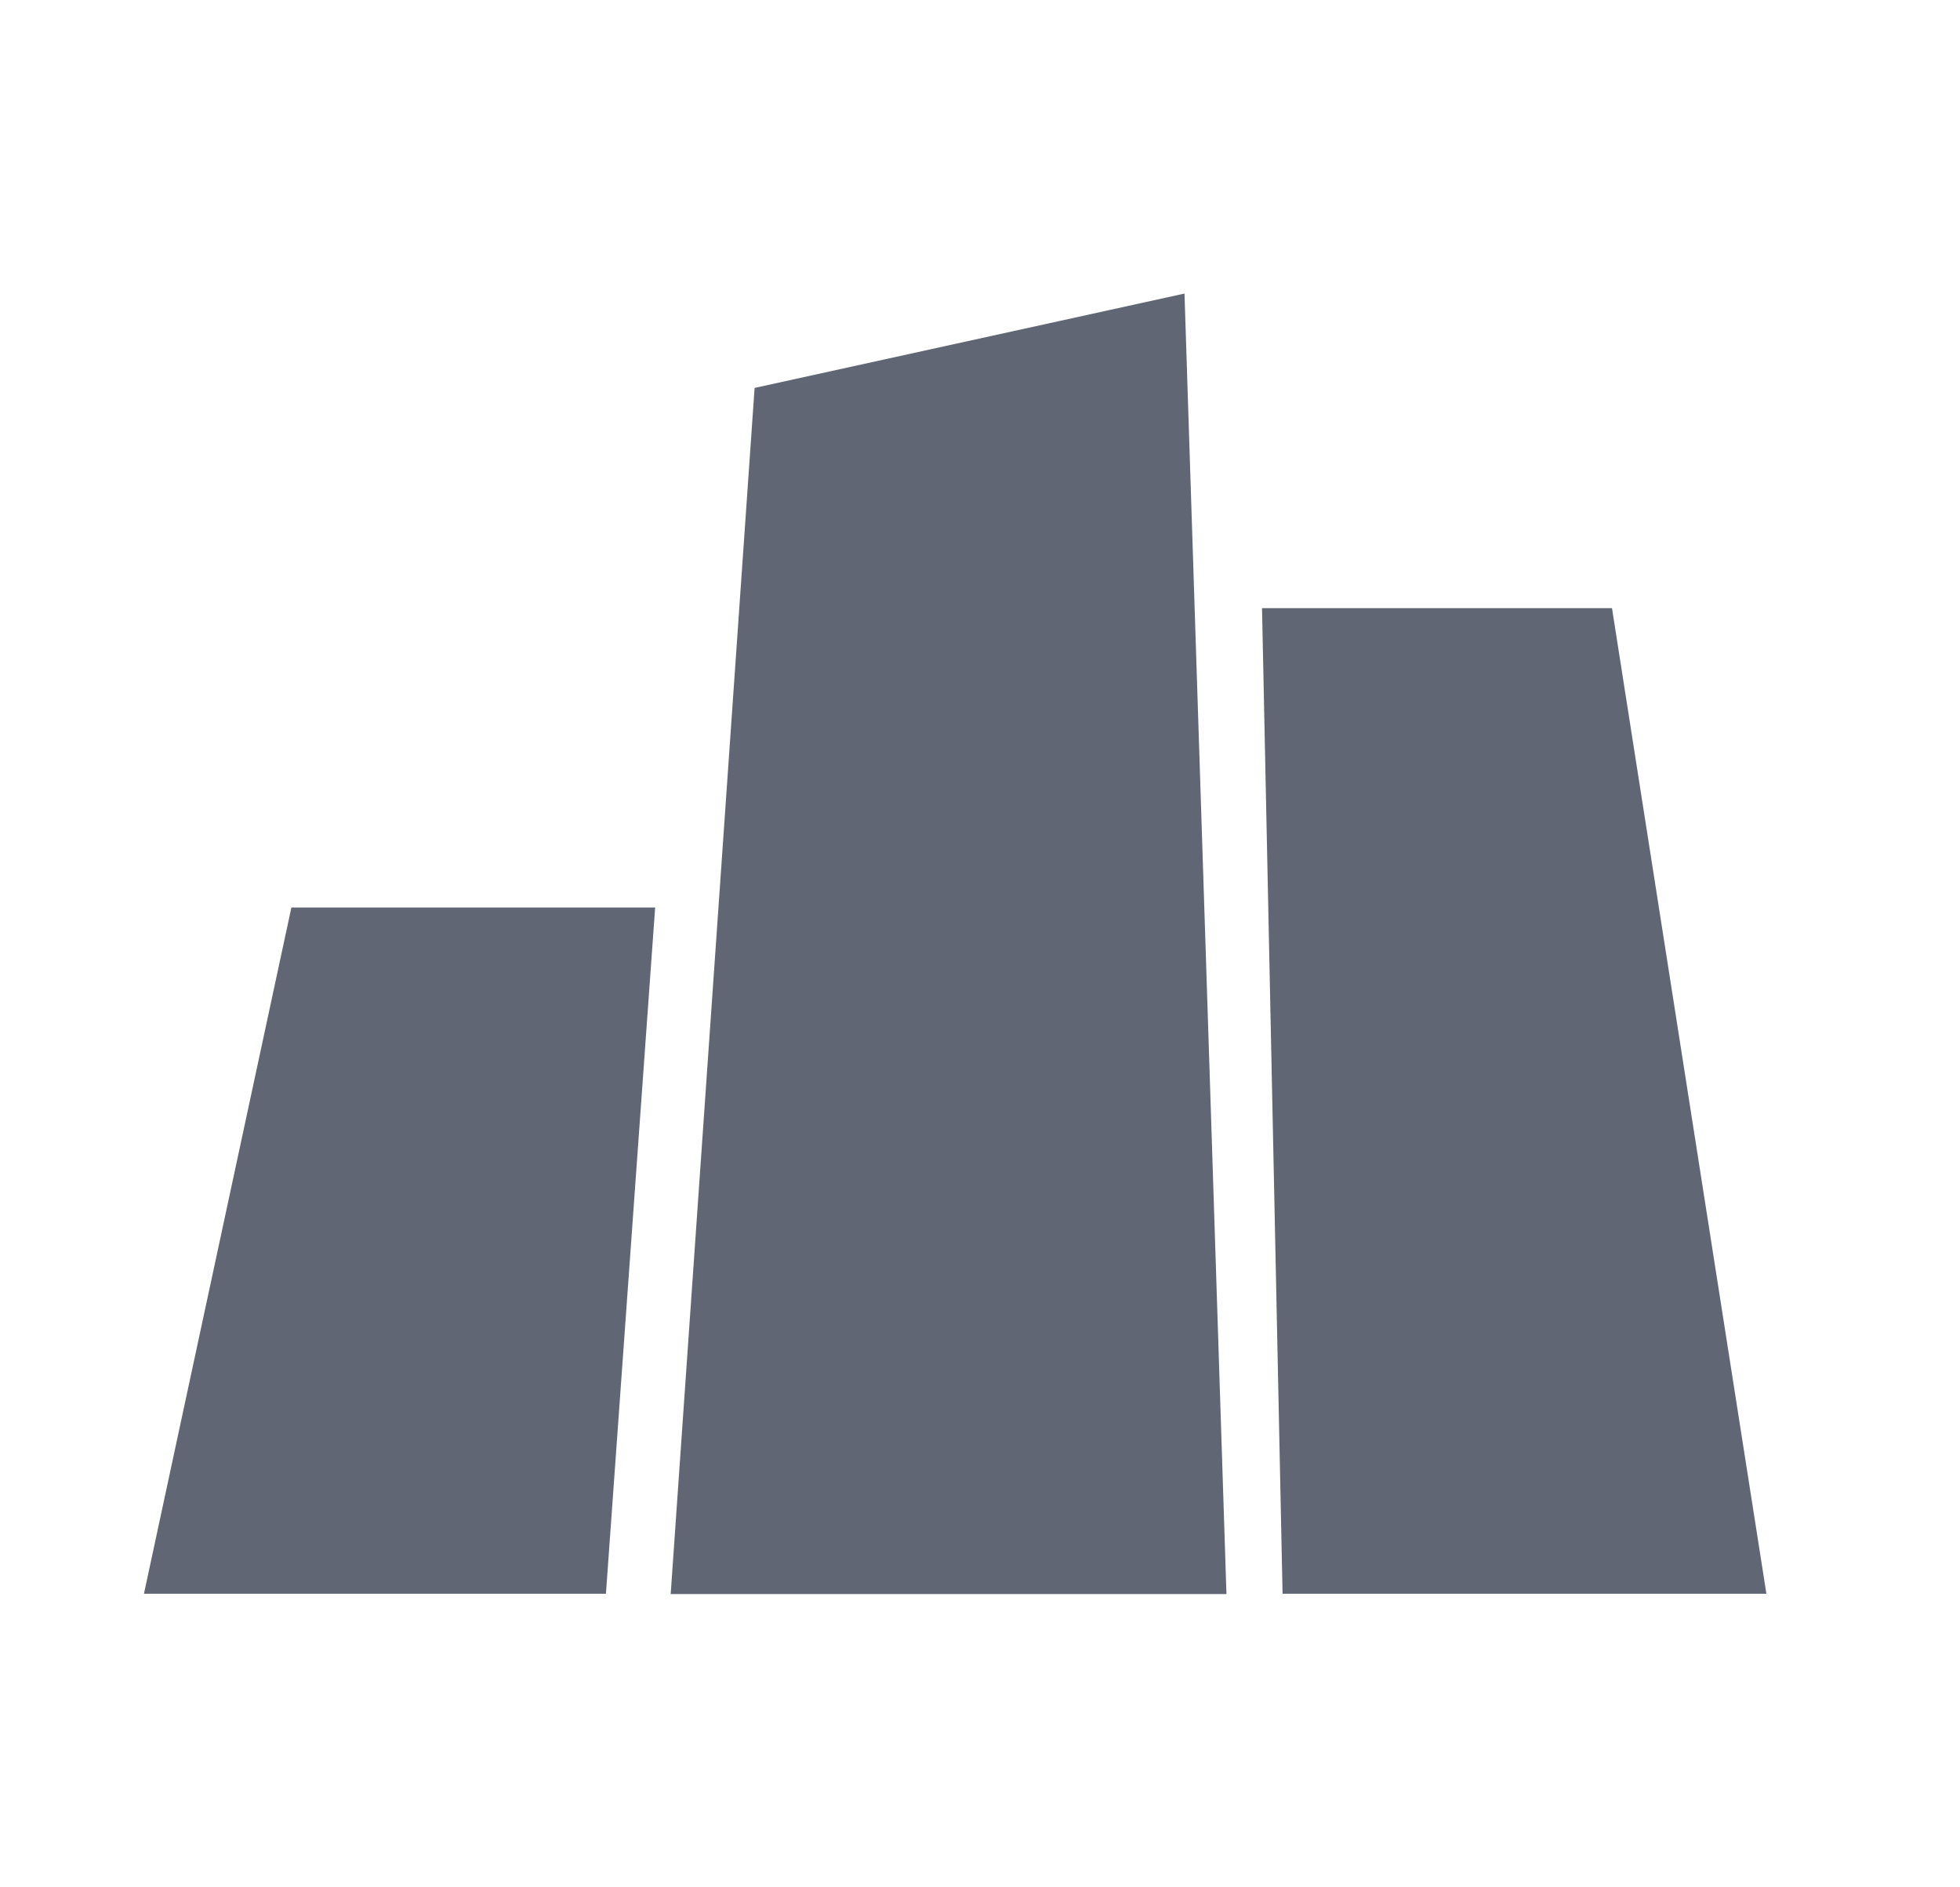 <svg width="27" height="26" viewBox="0 0 27 26" fill="none" xmlns="http://www.w3.org/2000/svg">
<path d="M9.239 21.96L10.395 5.344L16.317 4.044L16.895 21.96H9.239Z" fill="#606673"/>
<path d="M17.668 21.956L17.385 8.378H22.206L24.333 21.956H17.668Z" fill="#606673"/>
<path d="M8.347 21.956L9.025 12.502H4.014L1.983 21.956H8.347Z" fill="#606673"/>
</svg>
